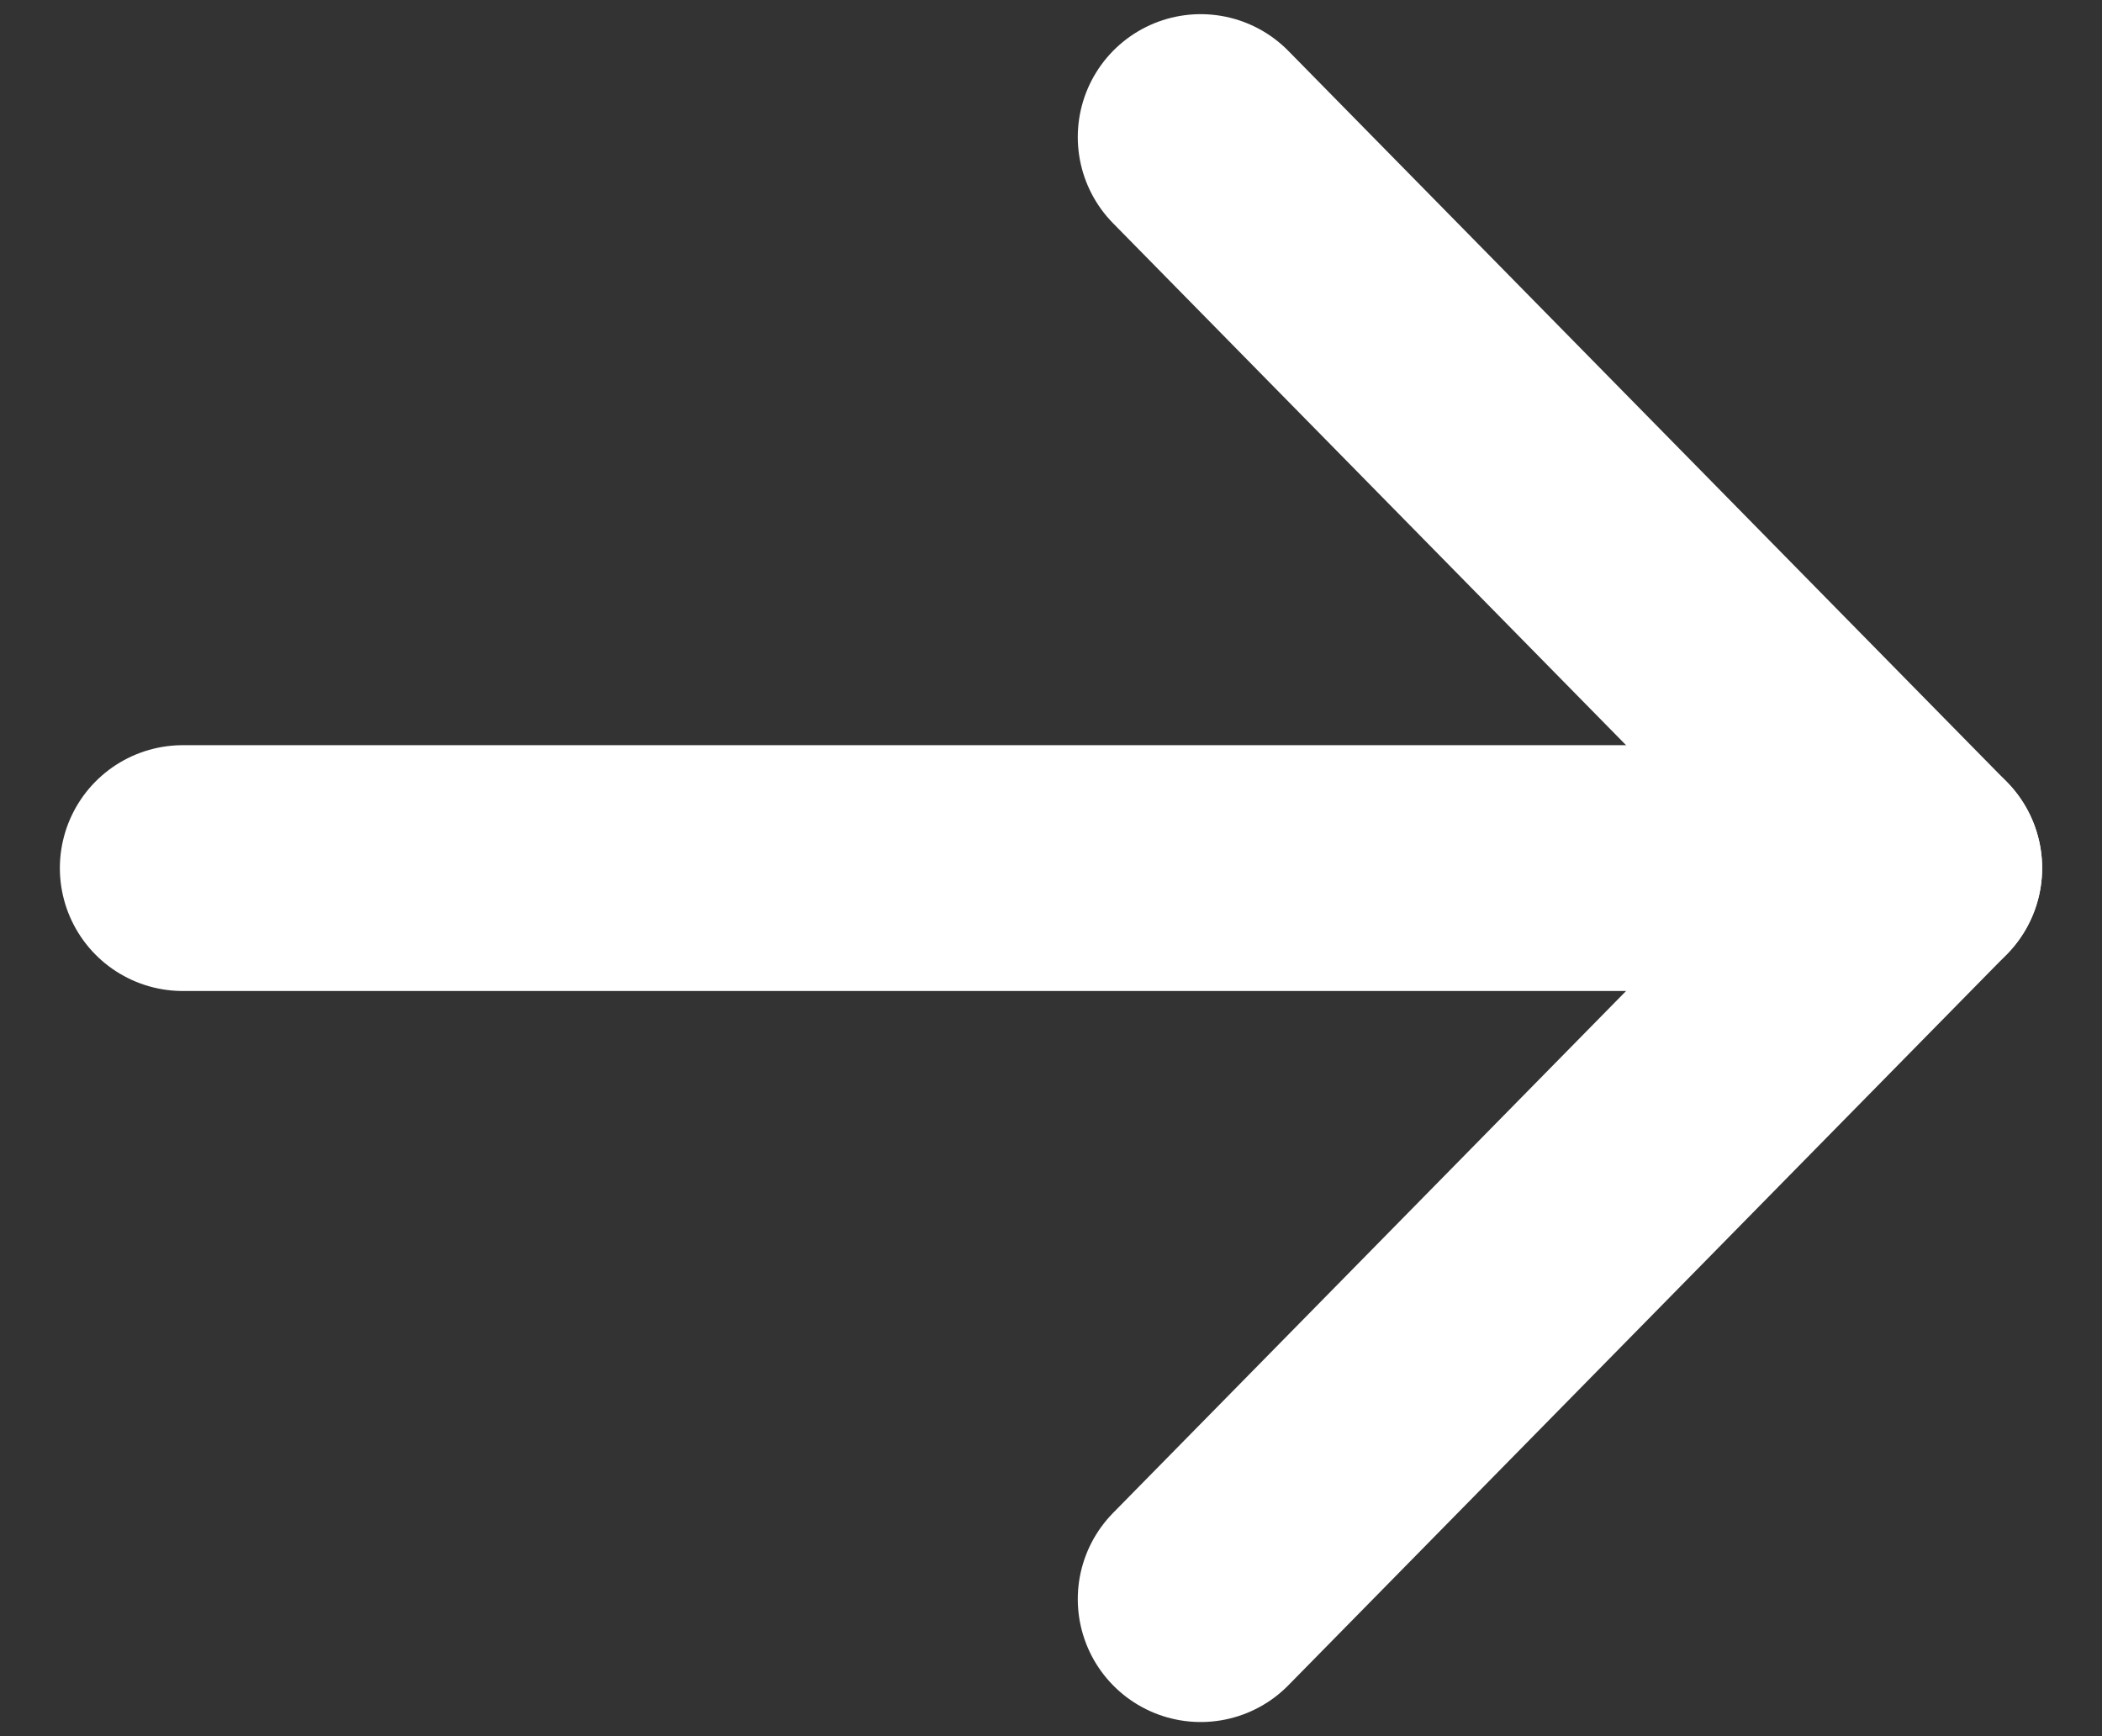 <svg width="23" height="19" viewBox="0 0 23 19" fill="none" xmlns="http://www.w3.org/2000/svg">
<rect x="0" y="0" width="23" height="19" fill="#333333" stroke="none"/>
<path d="M21 9.5H2" stroke="white" stroke-width="2.69" stroke-linecap="round" stroke-linejoin="round"/>
<path d="M13.138 17.5L21 9.5L13.138 1.5" stroke="white" stroke-width="2.69" stroke-linecap="round" stroke-linejoin="round"/>
</svg>

